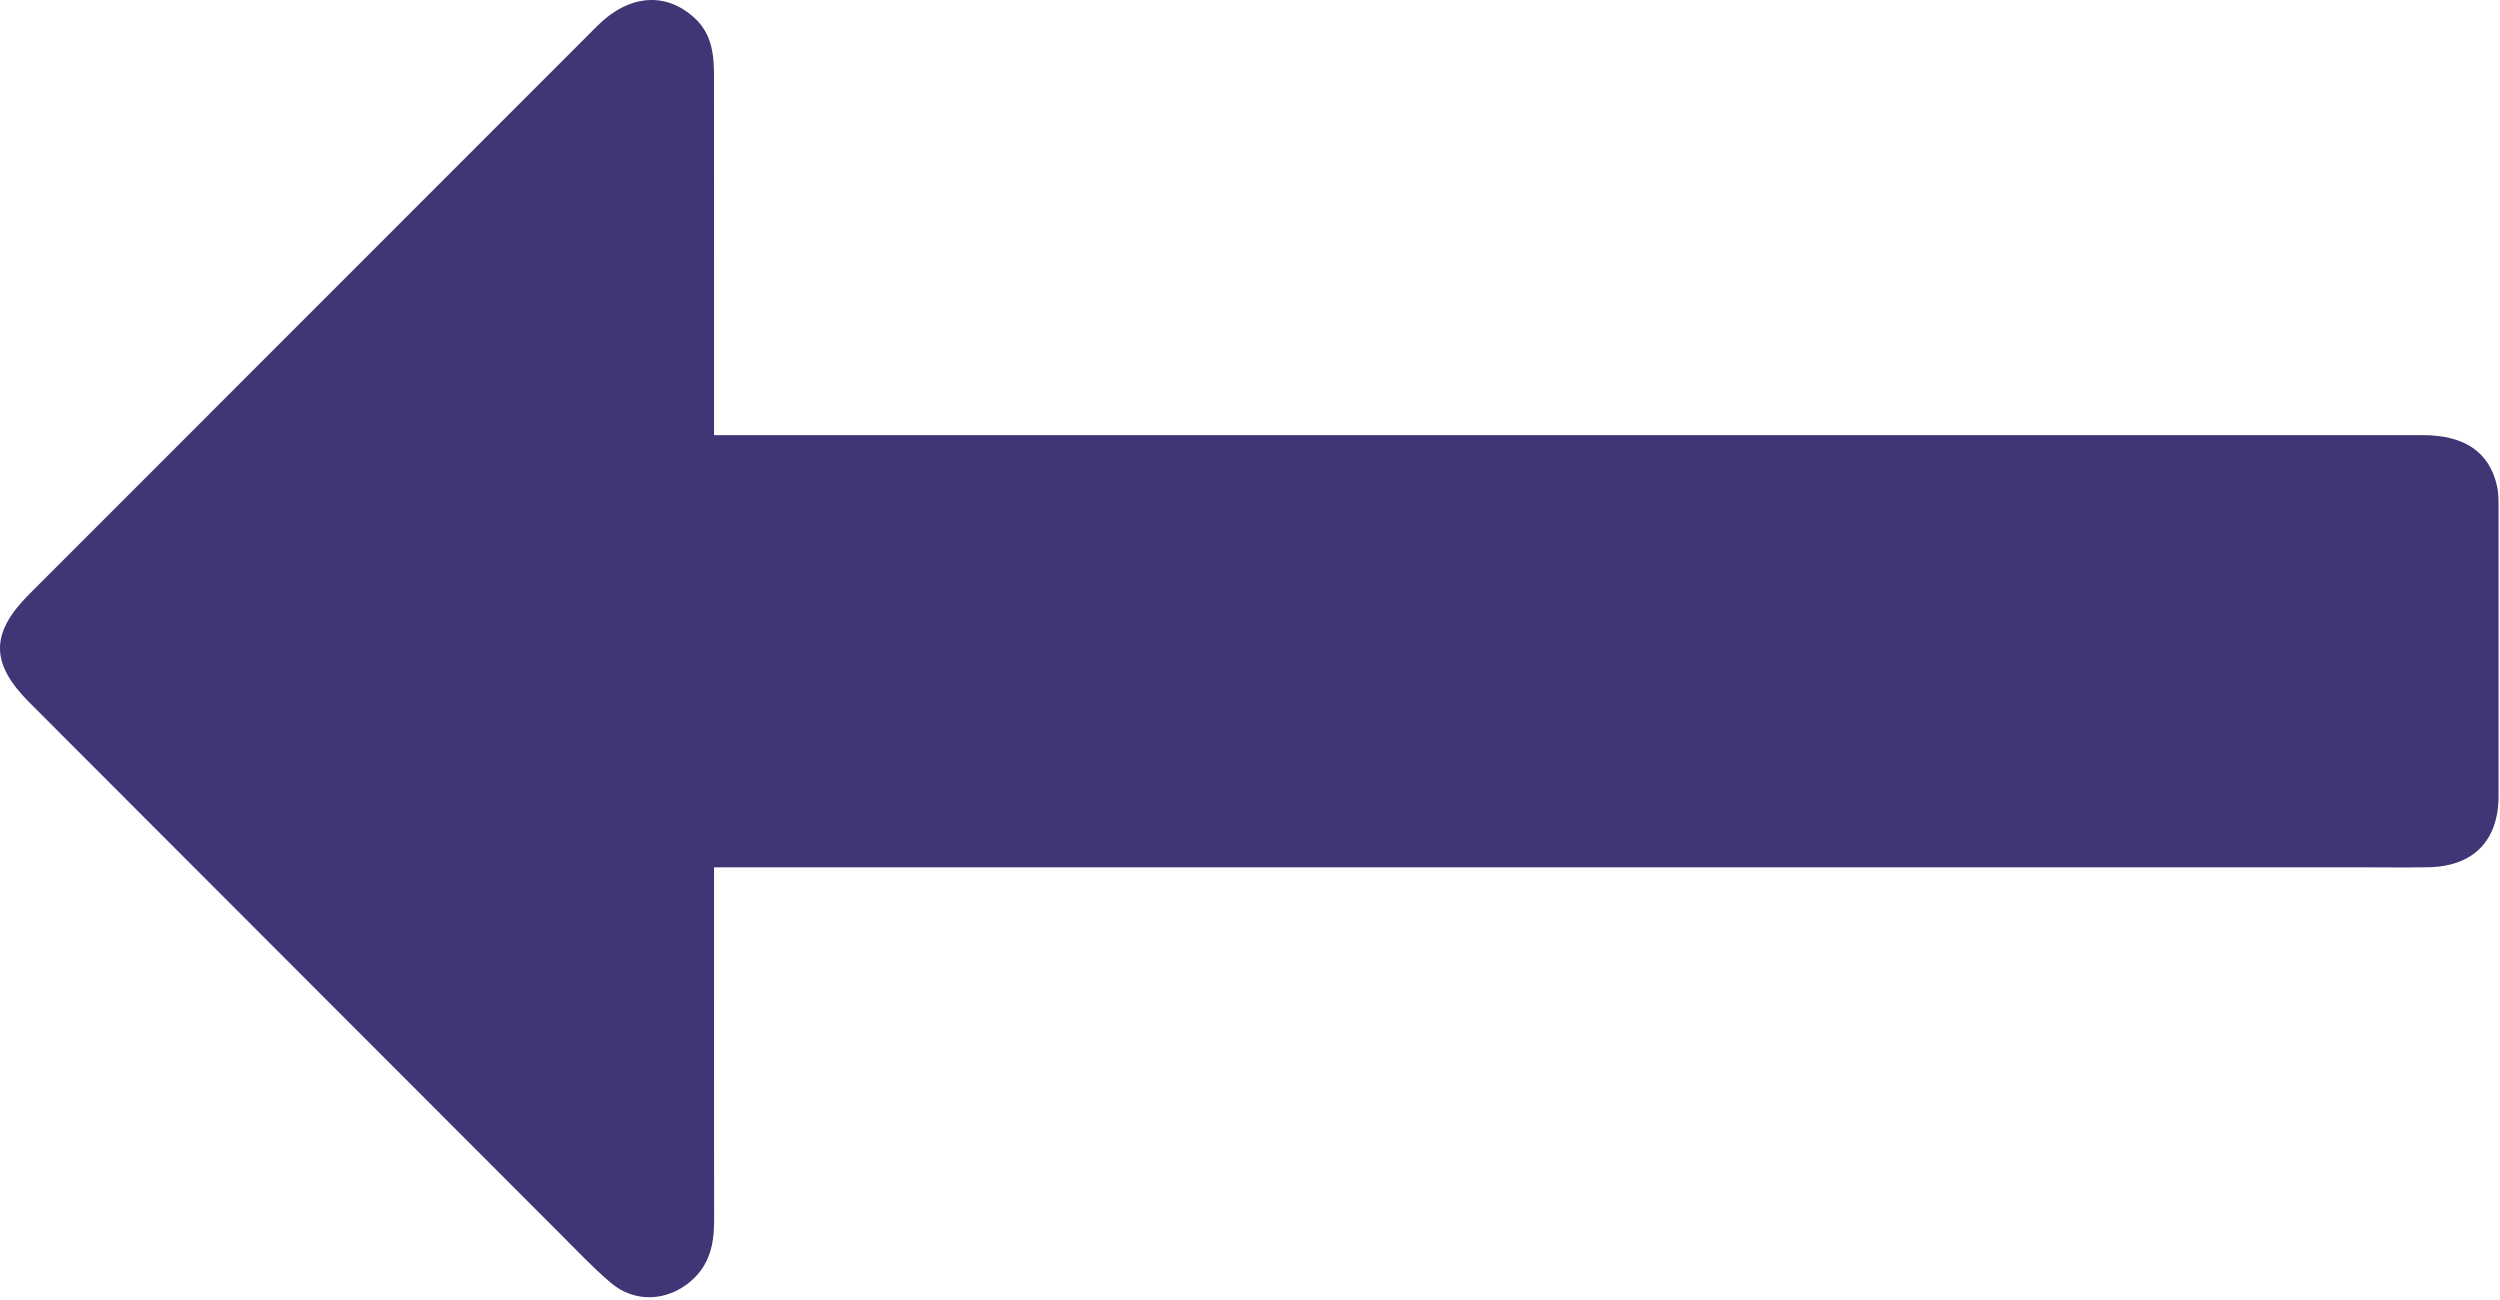 <?xml version="1.0" encoding="UTF-8"?>
<svg width="50px" height="26px" viewBox="0 0 50 26" version="1.1" xmlns="http://www.w3.org/2000/svg" xmlns:xlink="http://www.w3.org/1999/xlink">
    <!-- Generator: Sketch 50.2 (55047) - http://www.bohemiancoding.com/sketch -->
    <title>Page 1 Copy 2</title>
    <desc>Created with Sketch.</desc>
    <defs></defs>
    <g id="Page-1" stroke="none" stroke-width="1" fill="none" fill-rule="evenodd">
        <g id="portfoilo-" transform="translate(-497, -1493)" fill="#403676">
            <g id="Tab-Bar---5-Tabs" transform="translate(-3, 1457)">
                <g id="UI-Bars-/-Tab-Bars-/-Base-/-Light-/-5-Text-Icons">
                    <g id="#4" transform="translate(450, 0)">
                        <g id="Page-1-Copy-2" transform="translate(50, 36)">
                            <path d="M14.281,8.703 L14.81,8.703 C26.025,8.703 37.241,8.702 48.456,8.703 C49.291,8.703 49.788,9.041 49.94,9.72 C49.969,9.849 49.971,9.987 49.971,10.12 C49.973,12.053 49.973,13.985 49.971,15.918 C49.971,16.814 49.468,17.328 48.57,17.345 C48.093,17.354 47.616,17.346 47.139,17.346 L14.813,17.346 L14.281,17.346 L14.281,17.789 C14.281,20.002 14.279,22.216 14.282,24.43 C14.282,24.887 14.188,25.302 13.823,25.618 C13.349,26.03 12.695,26.064 12.216,25.656 C11.845,25.34 11.509,24.981 11.163,24.636 C7.636,21.106 4.11,17.575 0.583,14.045 C-0.194,13.266 -0.195,12.663 0.583,11.885 C4.37,8.097 8.156,4.307 11.944,0.52 C12.578,-0.114 13.317,-0.17 13.894,0.362 C14.232,0.674 14.28,1.081 14.28,1.505 C14.281,3.743 14.281,5.981 14.281,8.22 L14.281,8.703 Z" id="Fill-4"></path>
                        </g>
                    </g>
                </g>
            </g>
        </g>
    </g>
</svg>